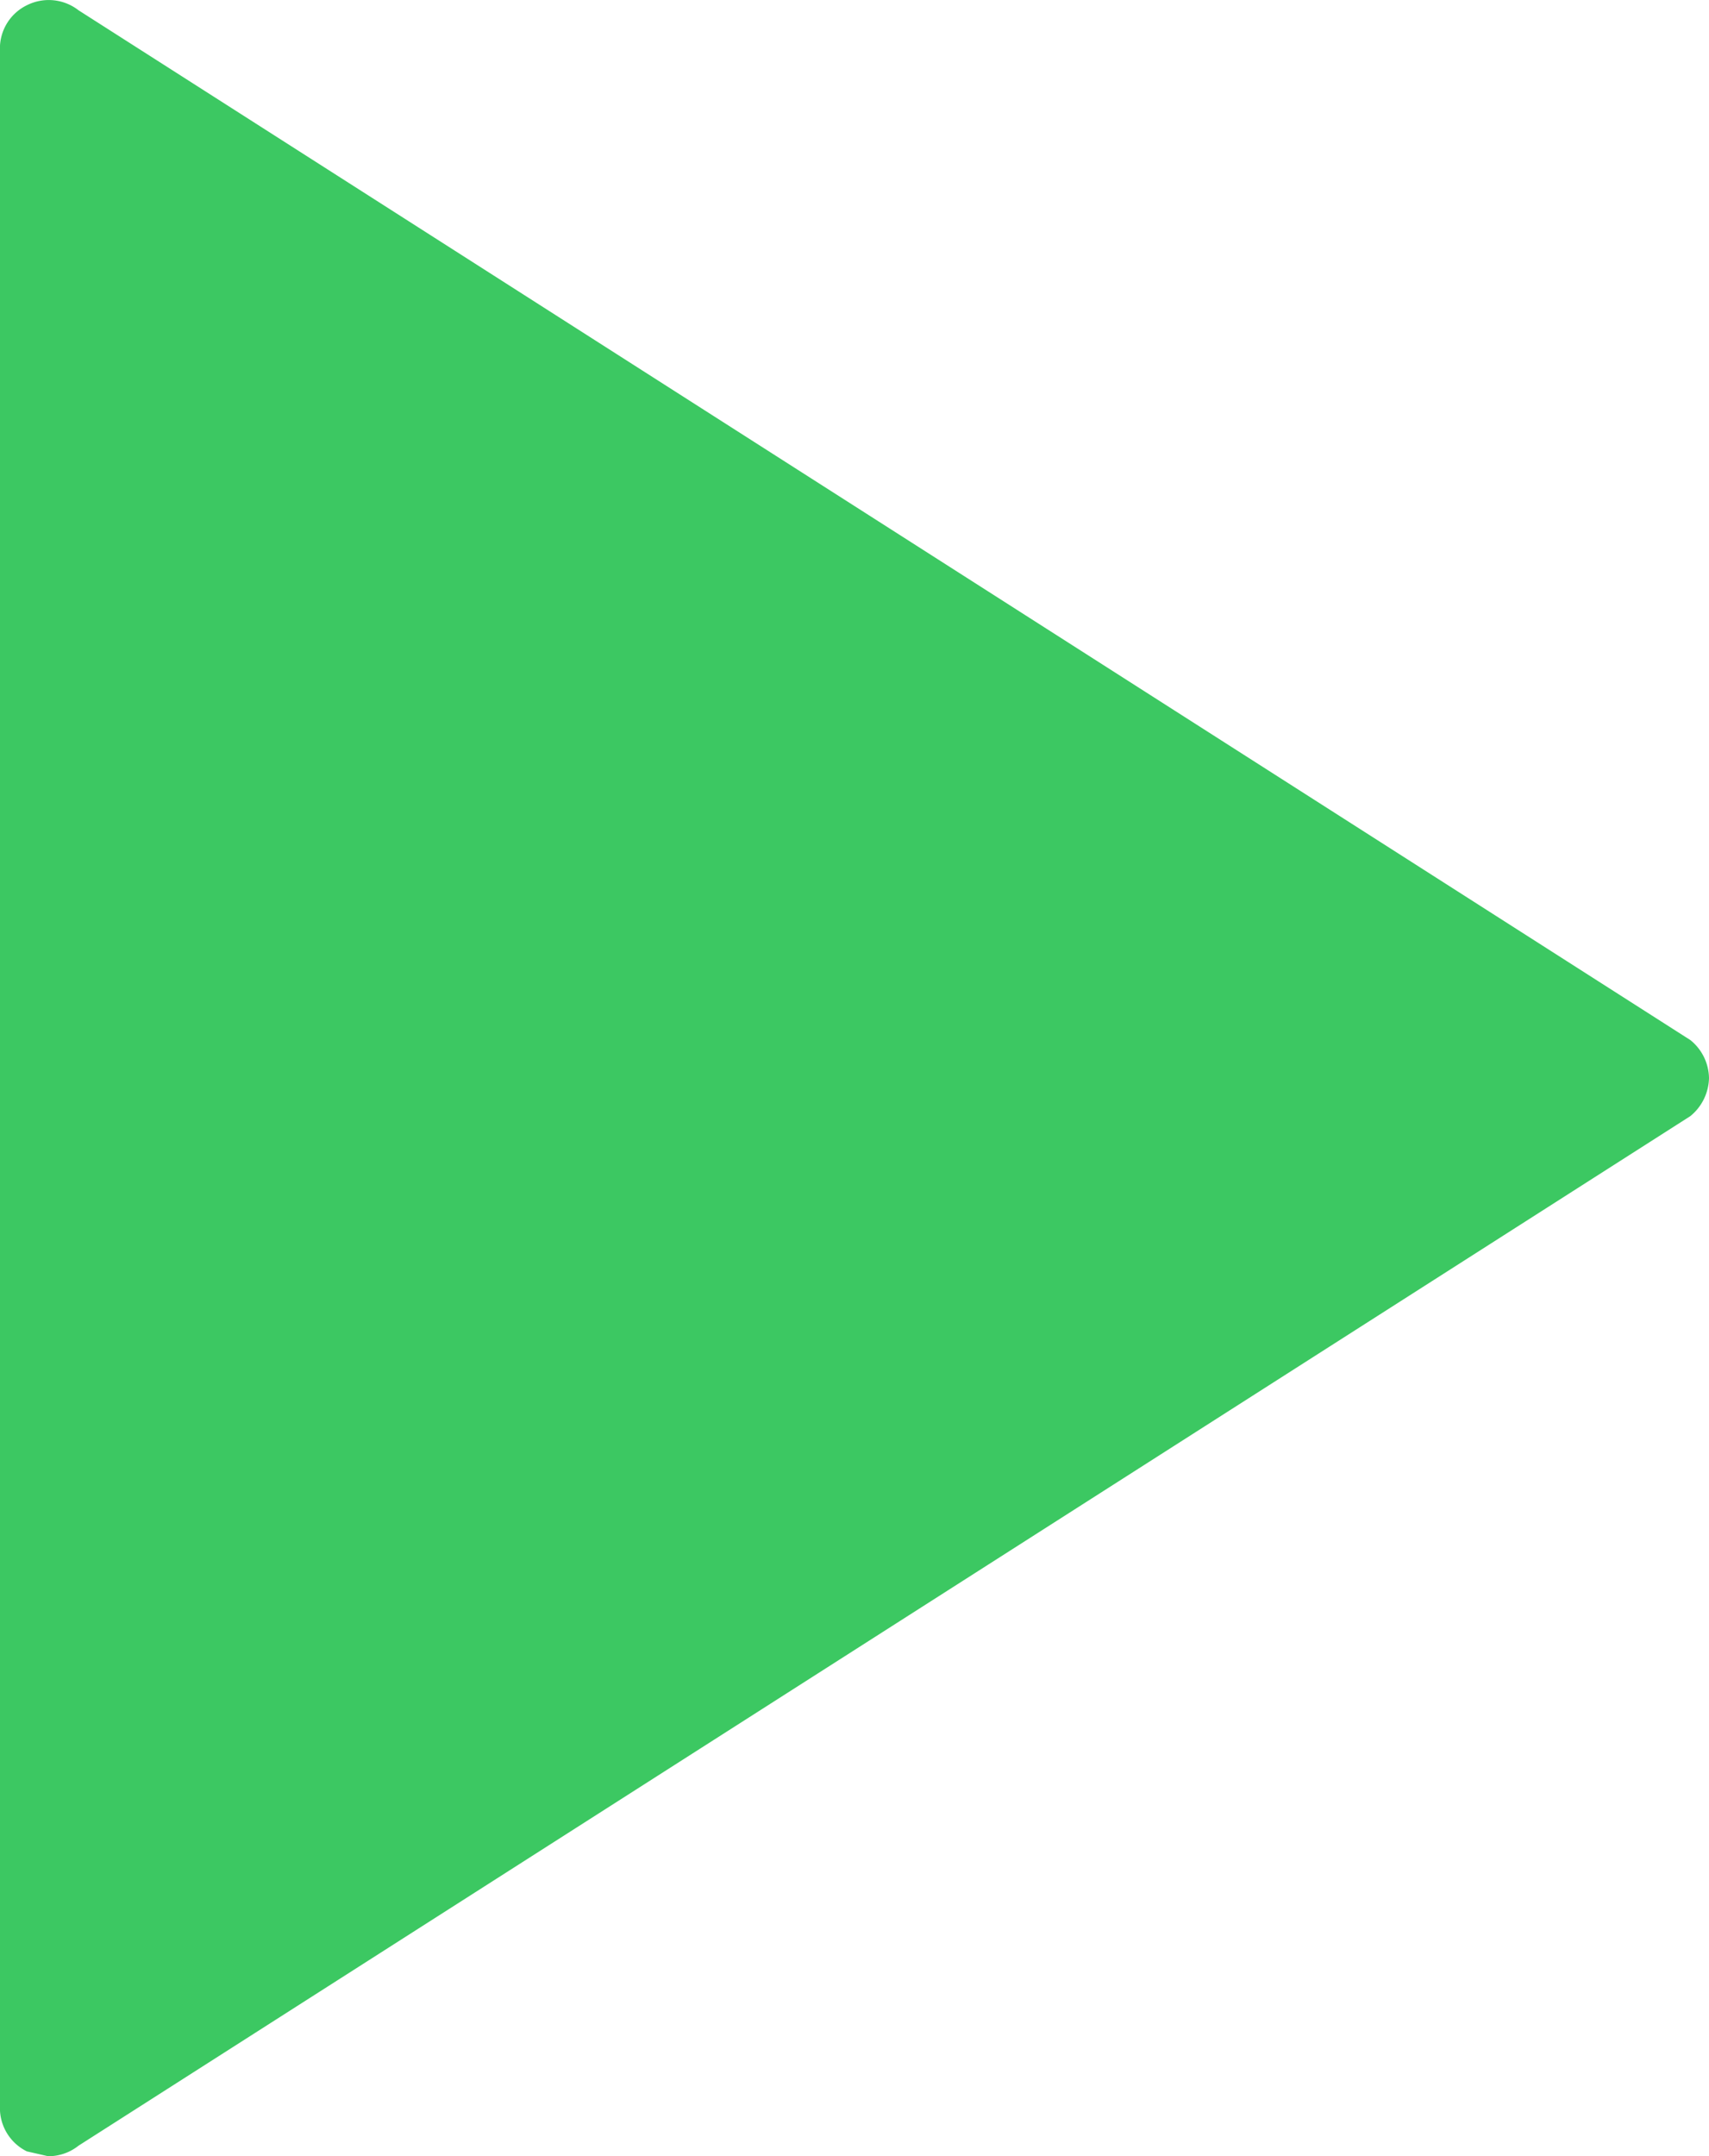 <svg id="Capa_1" data-name="Capa 1" xmlns="http://www.w3.org/2000/svg" viewBox="0 0 634.24 799.99"><defs><style>.cls-1{fill:#3cc862;}</style></defs><title>app-icon</title><g id="c98_play" data-name="c98 play"><path class="cls-1" d="M92.88,1.93A18,18,0,0,1,112,3.82L710.18,385.89A18.46,18.46,0,0,1,717.1,400a18.73,18.73,0,0,1-6.92,14.1L112,796.09A18,18,0,0,1,100.74,800l-7.91-1.8a17.92,17.92,0,0,1-10-16.22V18.06A17.8,17.8,0,0,1,92.88,1.93Z" transform="translate(-82.86 -0.01)"/></g></svg>